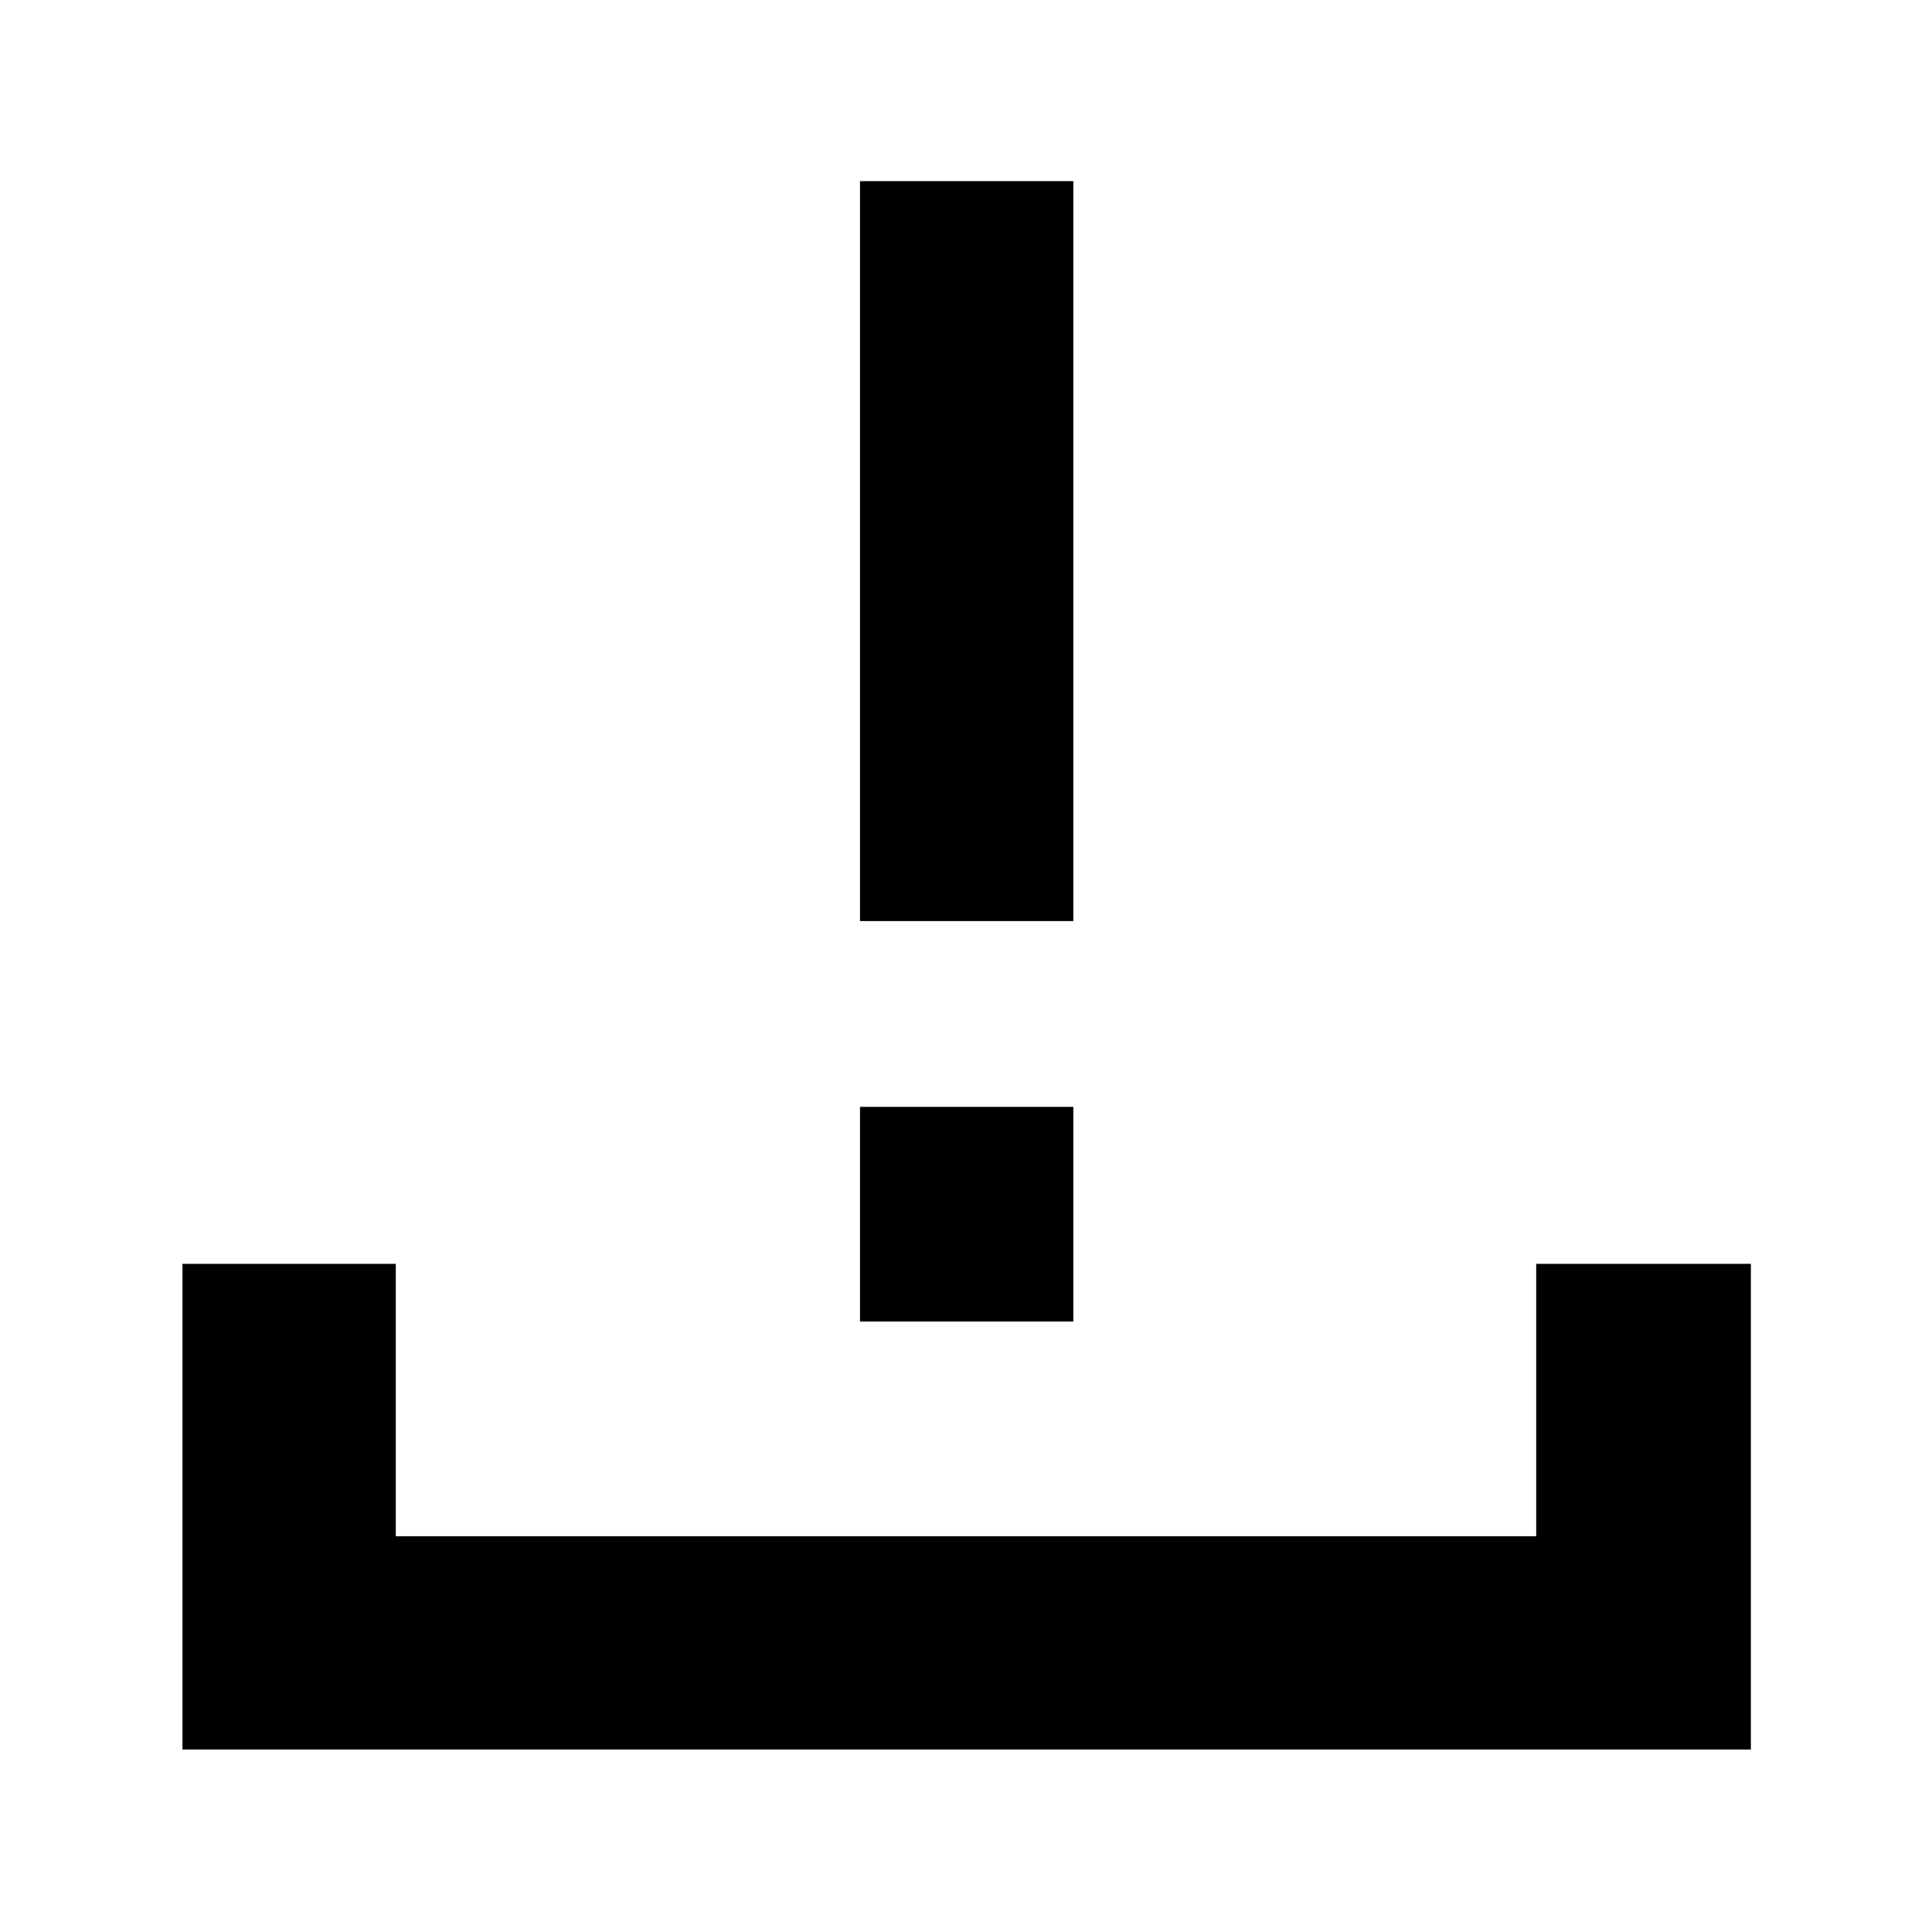 <svg xmlns="http://www.w3.org/2000/svg" height="40" viewBox="0 -960 960 960" width="40"><path d="M427.33-502.33V-870h106v367.67h-106ZM90.67-90.67V-332h106v135.33h566.66V-332H870v241.33H90.67Zm336.66-212.66V-410h106v106.67h-106Z"/></svg>